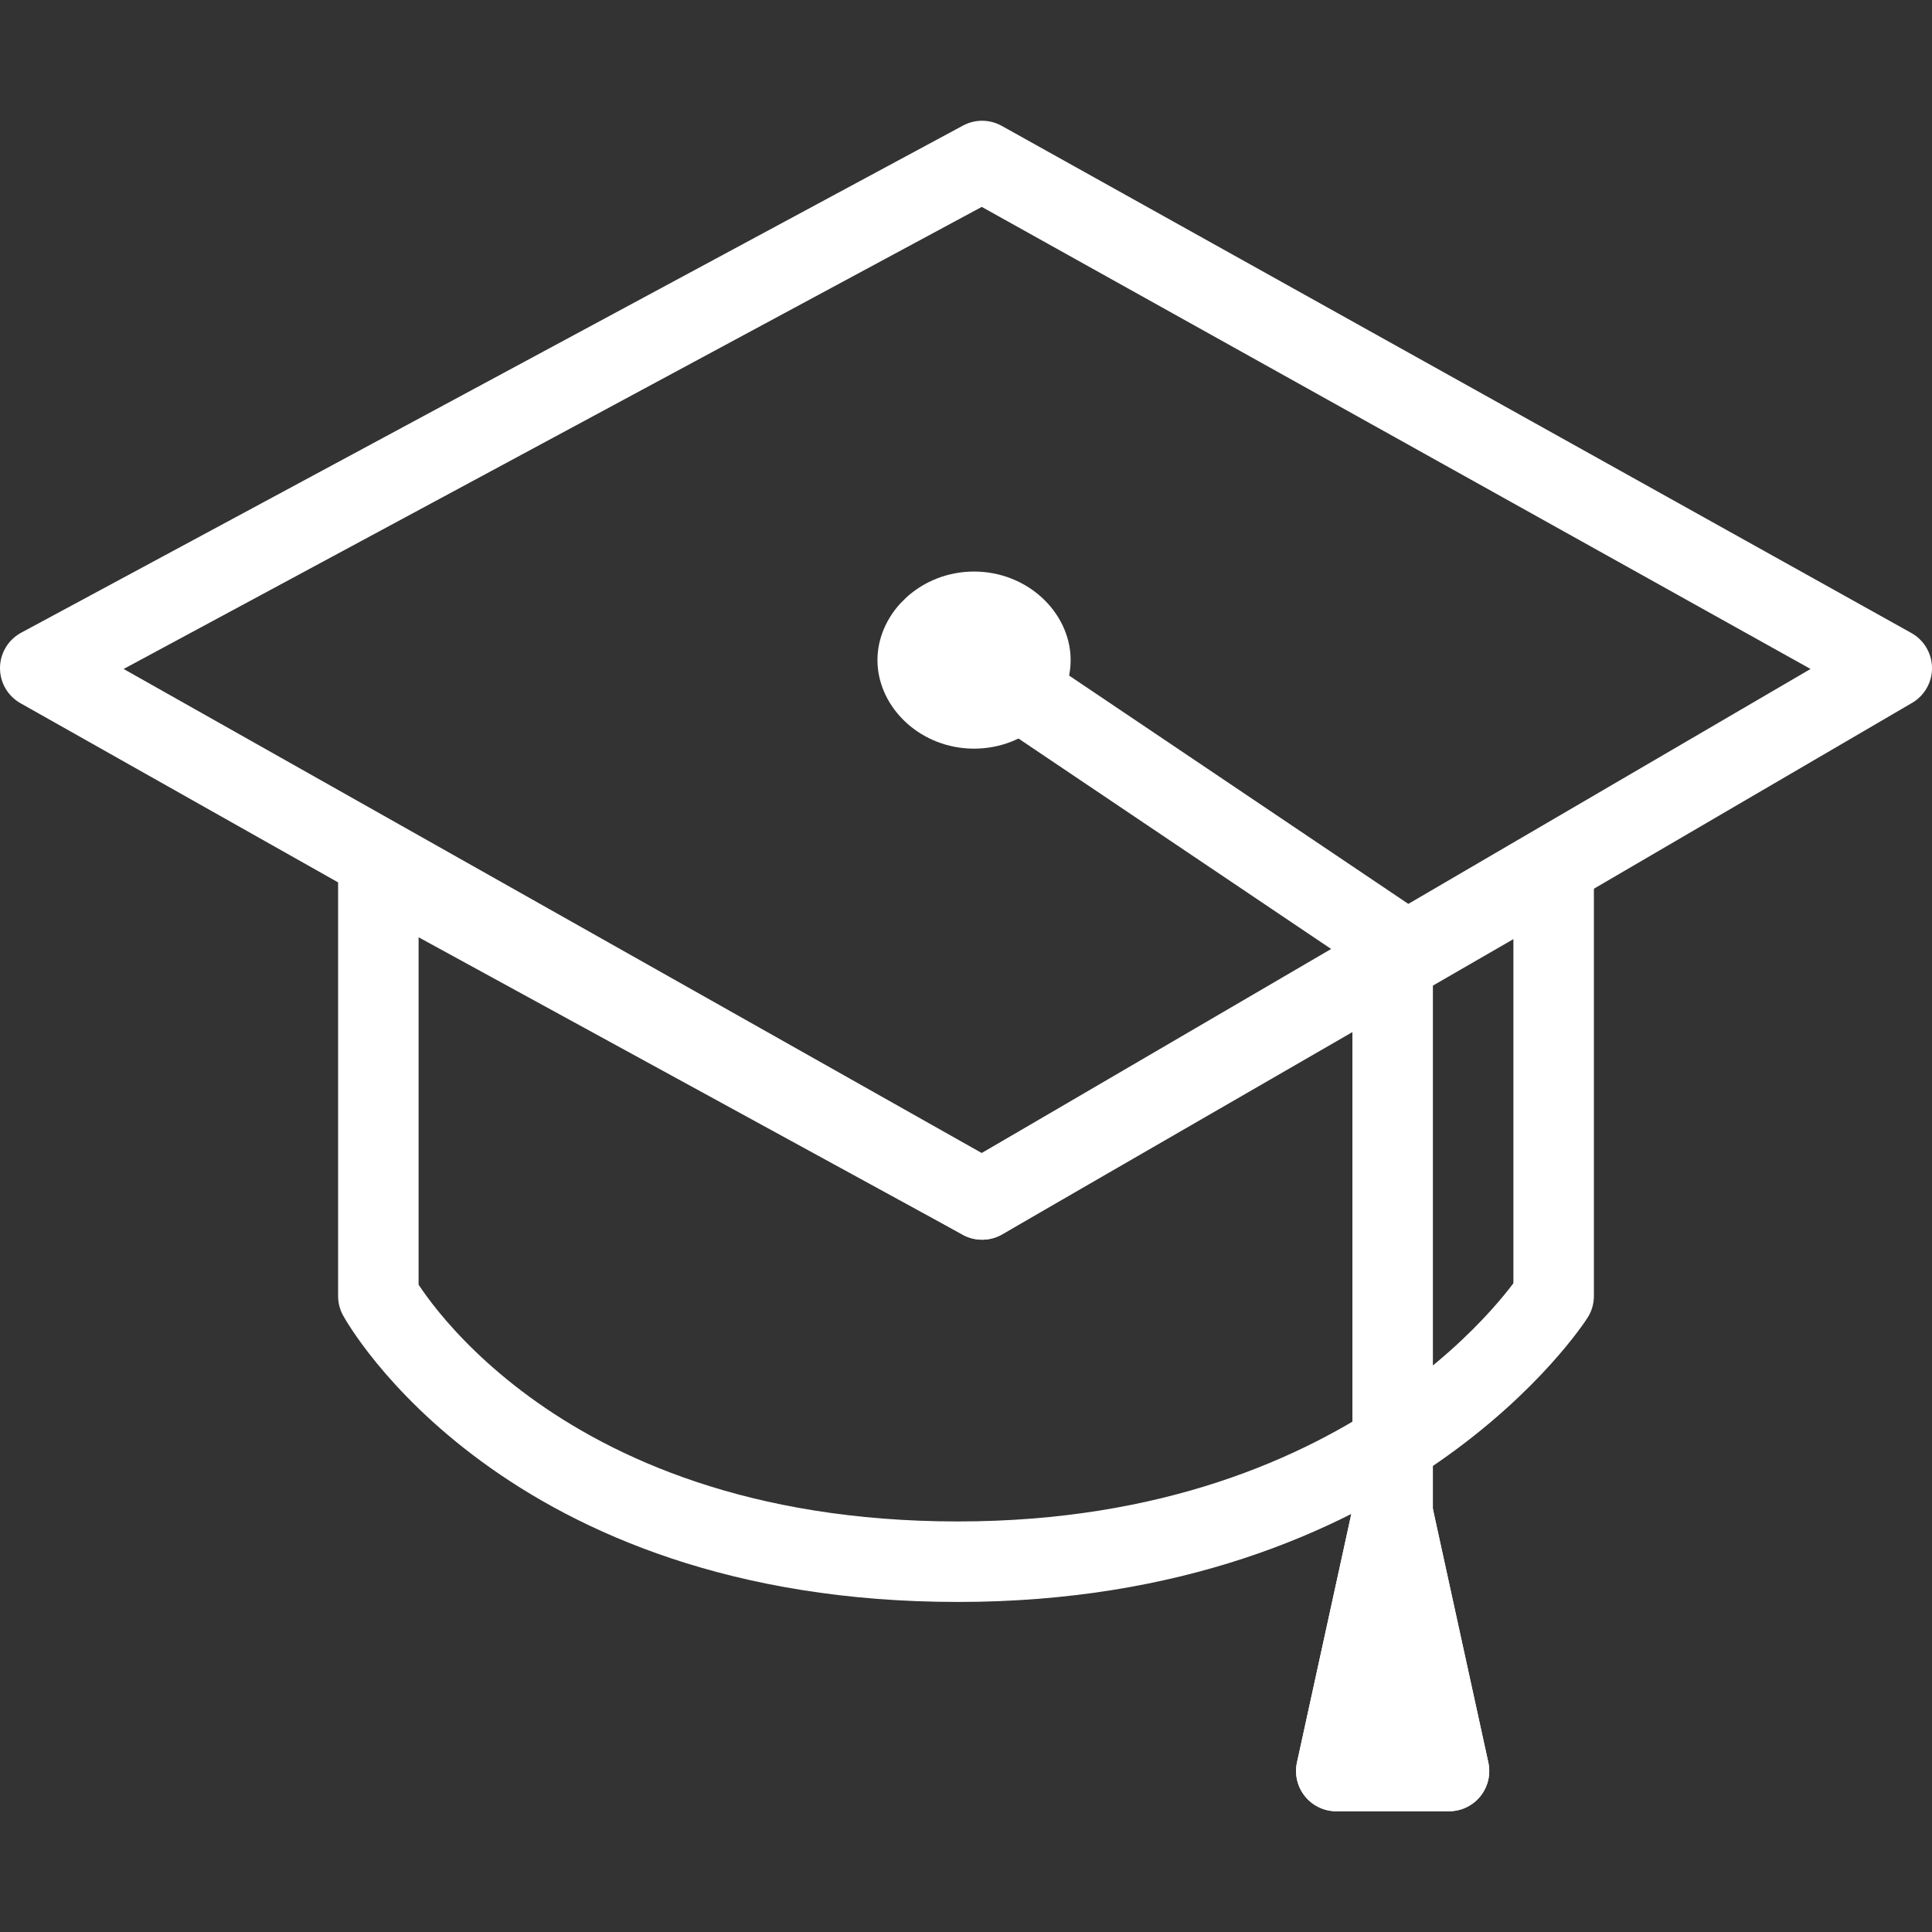 <?xml version="1.0" encoding="utf-8"?>
<!-- Generator: Adobe Illustrator 21.0.0, SVG Export Plug-In . SVG Version: 6.00 Build 0)  -->
<svg version="1.1" id="Layer_1" xmlns="http://www.w3.org/2000/svg" xmlns:xlink="http://www.w3.org/1999/xlink" x="0px" y="0px"
	 viewBox="0 0 24 24" style="enable-background:new 0 0 24 24;" xml:space="preserve">
<rect x="0" y="0" width="24" height="24" fill="#333333" stroke="none"/>
<style type="text/css">
	.st0{fill:none;stroke:#FFFFFF;stroke-linecap:round;stroke-linejoin:round;stroke-miterlimit:10;}
	.st1{fill:#FFFFFF;stroke:#FFFFFF;stroke-linecap:round;stroke-linejoin:round;stroke-miterlimit:10;}
</style>
<g>
	<path class="st0" d="M4.7,10.8v5.3c0,0,1.8,3.3,7.2,3.3c5.3,0,7.4-3.3,7.4-3.3v-5.3l-7.1,4.1L4.7,10.8z"/>
	<polygon class="st0" points="12.2,2 0.5,8.3 12.2,14.9 23.5,8.3 	"/>
	<polygon class="st0" points="17.3,18.8 16.6,22 18,22 	"/>
	<polygon class="st1" points="17.3,18.8 16.6,22 18,22 	"/>
	<polyline class="st0" points="12.1,8.2 17.3,11.7 17.3,18.8 	"/>
	<path class="st0" d="M12.8,8.2c0,0.3-0.3,0.6-0.7,0.6s-0.7-0.3-0.7-0.6s0.3-0.6,0.7-0.6S12.8,7.9,12.8,8.2"/>
</g>
</svg>
